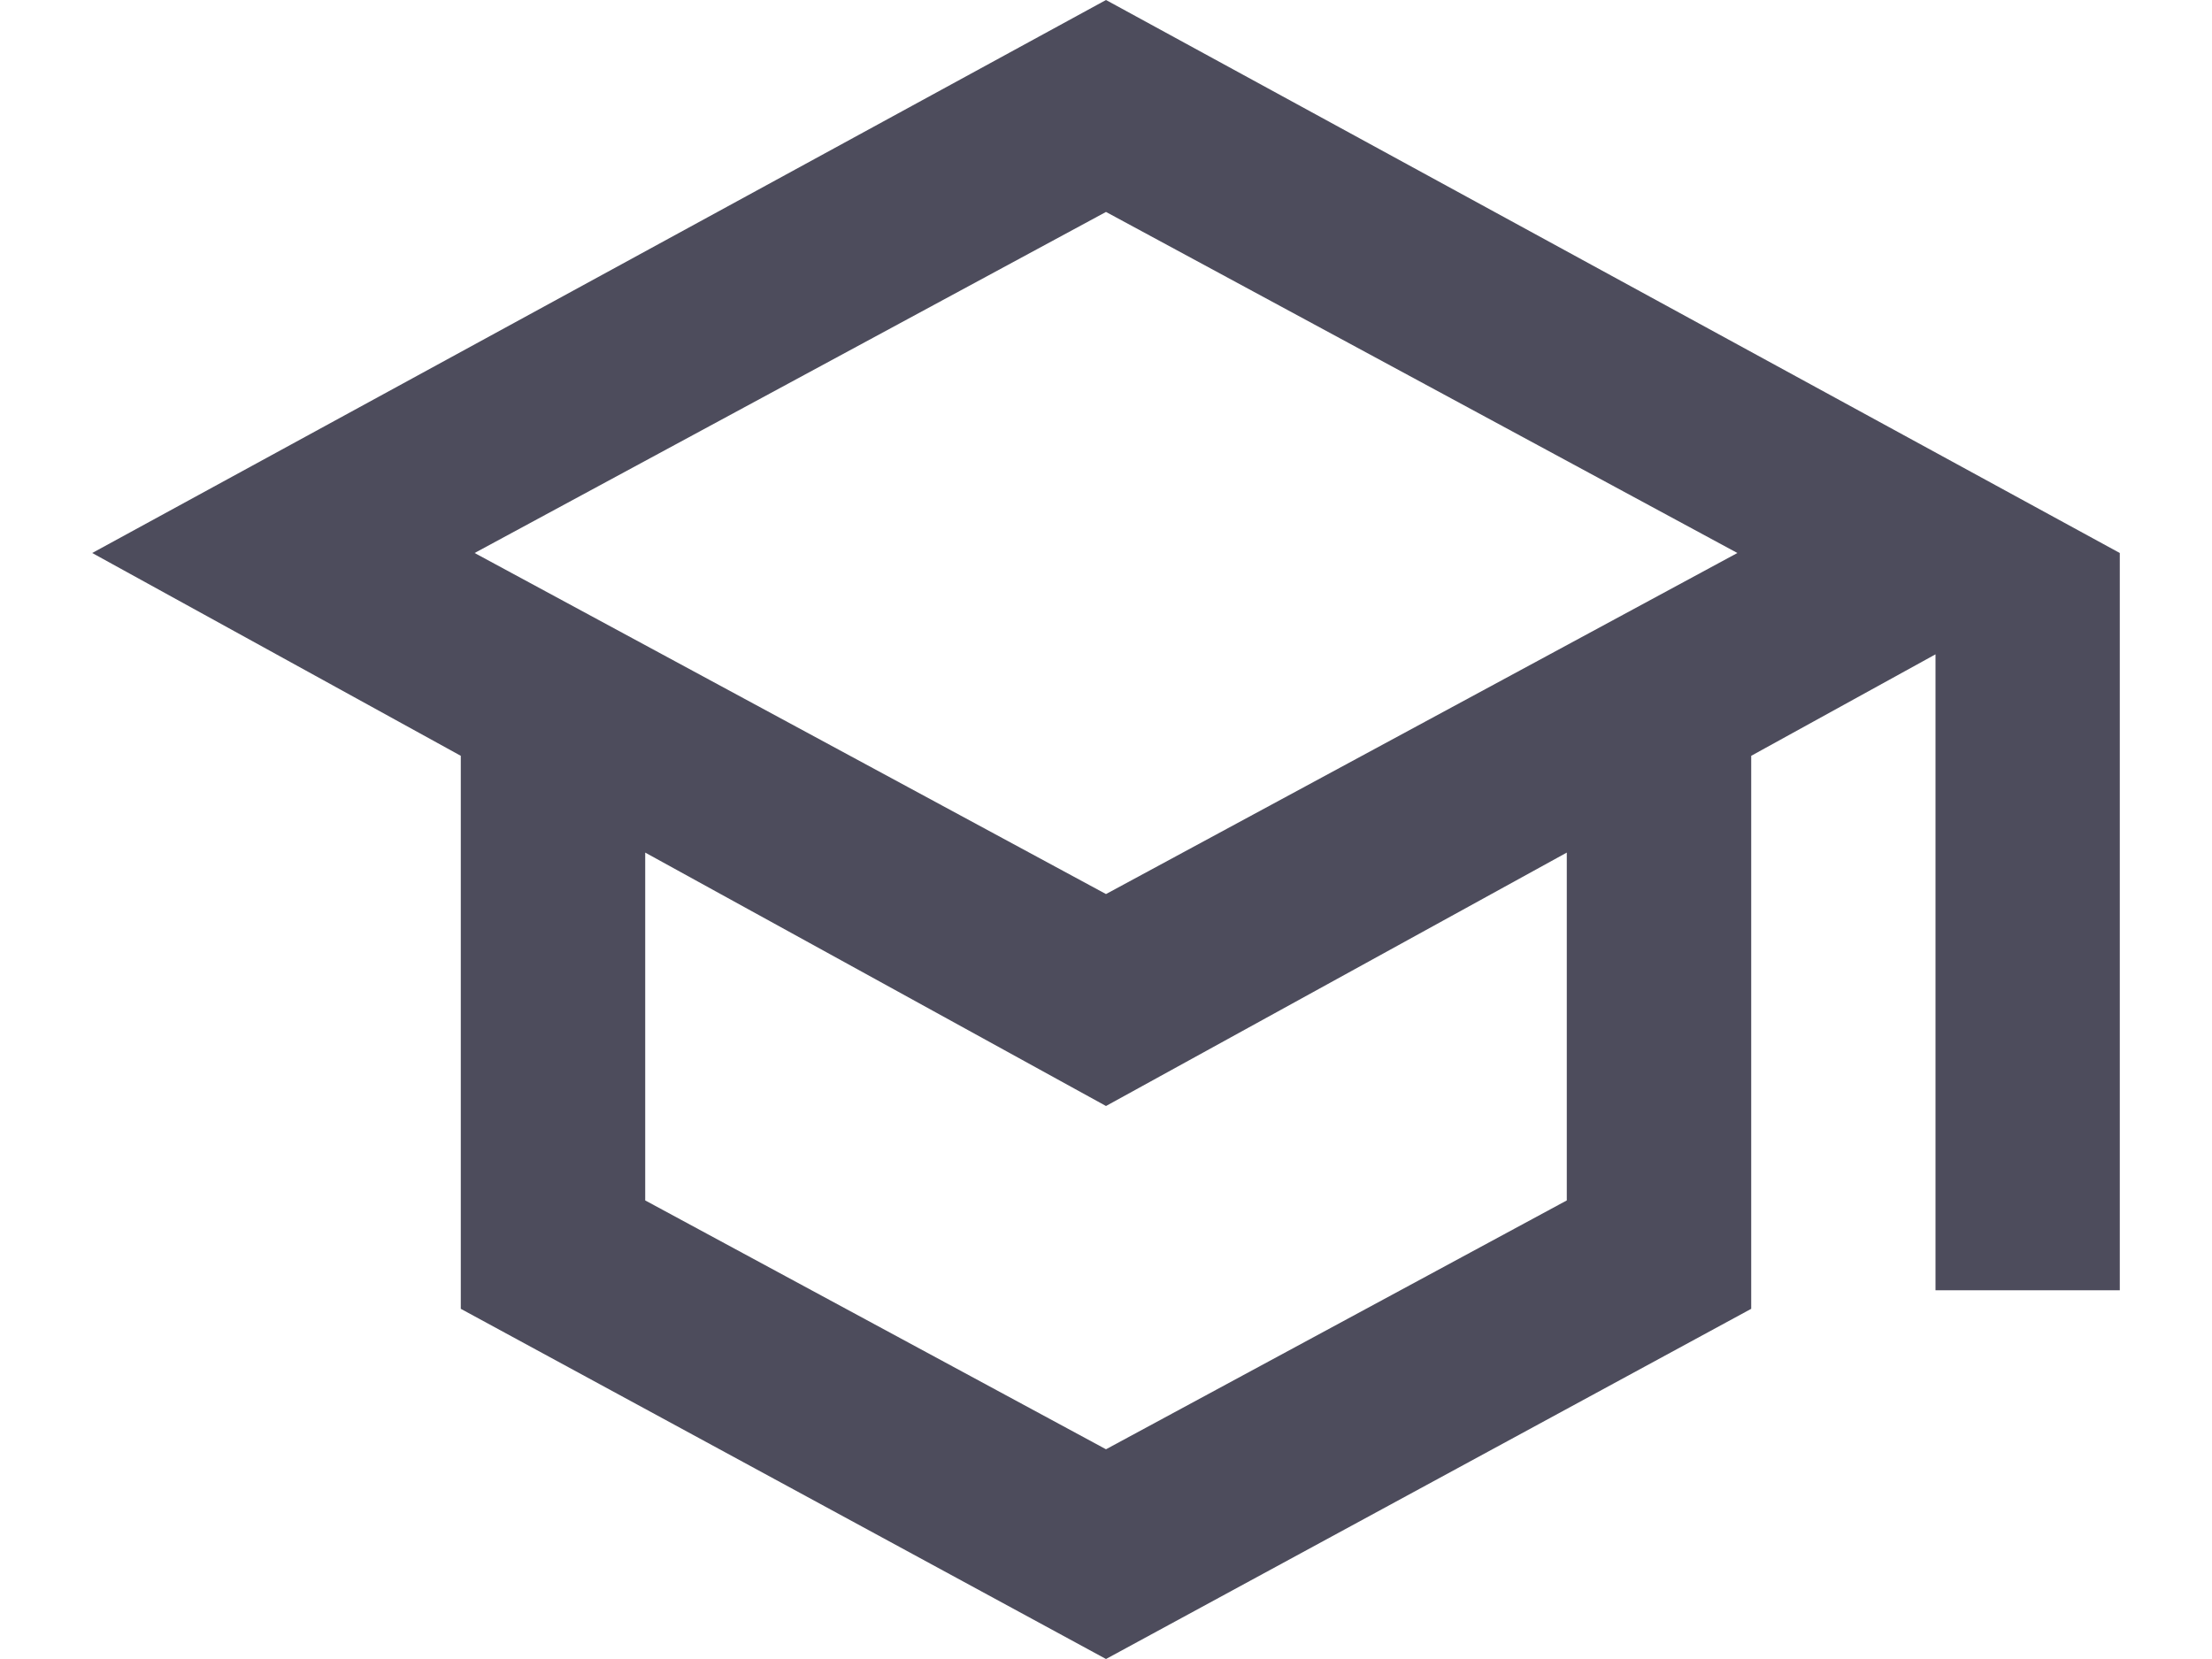 <svg width="16" height="12" viewBox="0 0 16 12" fill="none" xmlns="http://www.w3.org/2000/svg">
<path d="M8 12L3.333 9.467V5.467L0.667 4L8 0L15.333 4V9.333H14V4.733L12.667 5.467V9.467L8 12ZM8 6.467L12.567 4L8 1.533L3.433 4L8 6.467ZM8 10.483L11.333 8.683V6.167L8 8L4.667 6.167V8.683L8 10.483Z" fill="#4D4C5C"/>
</svg>
